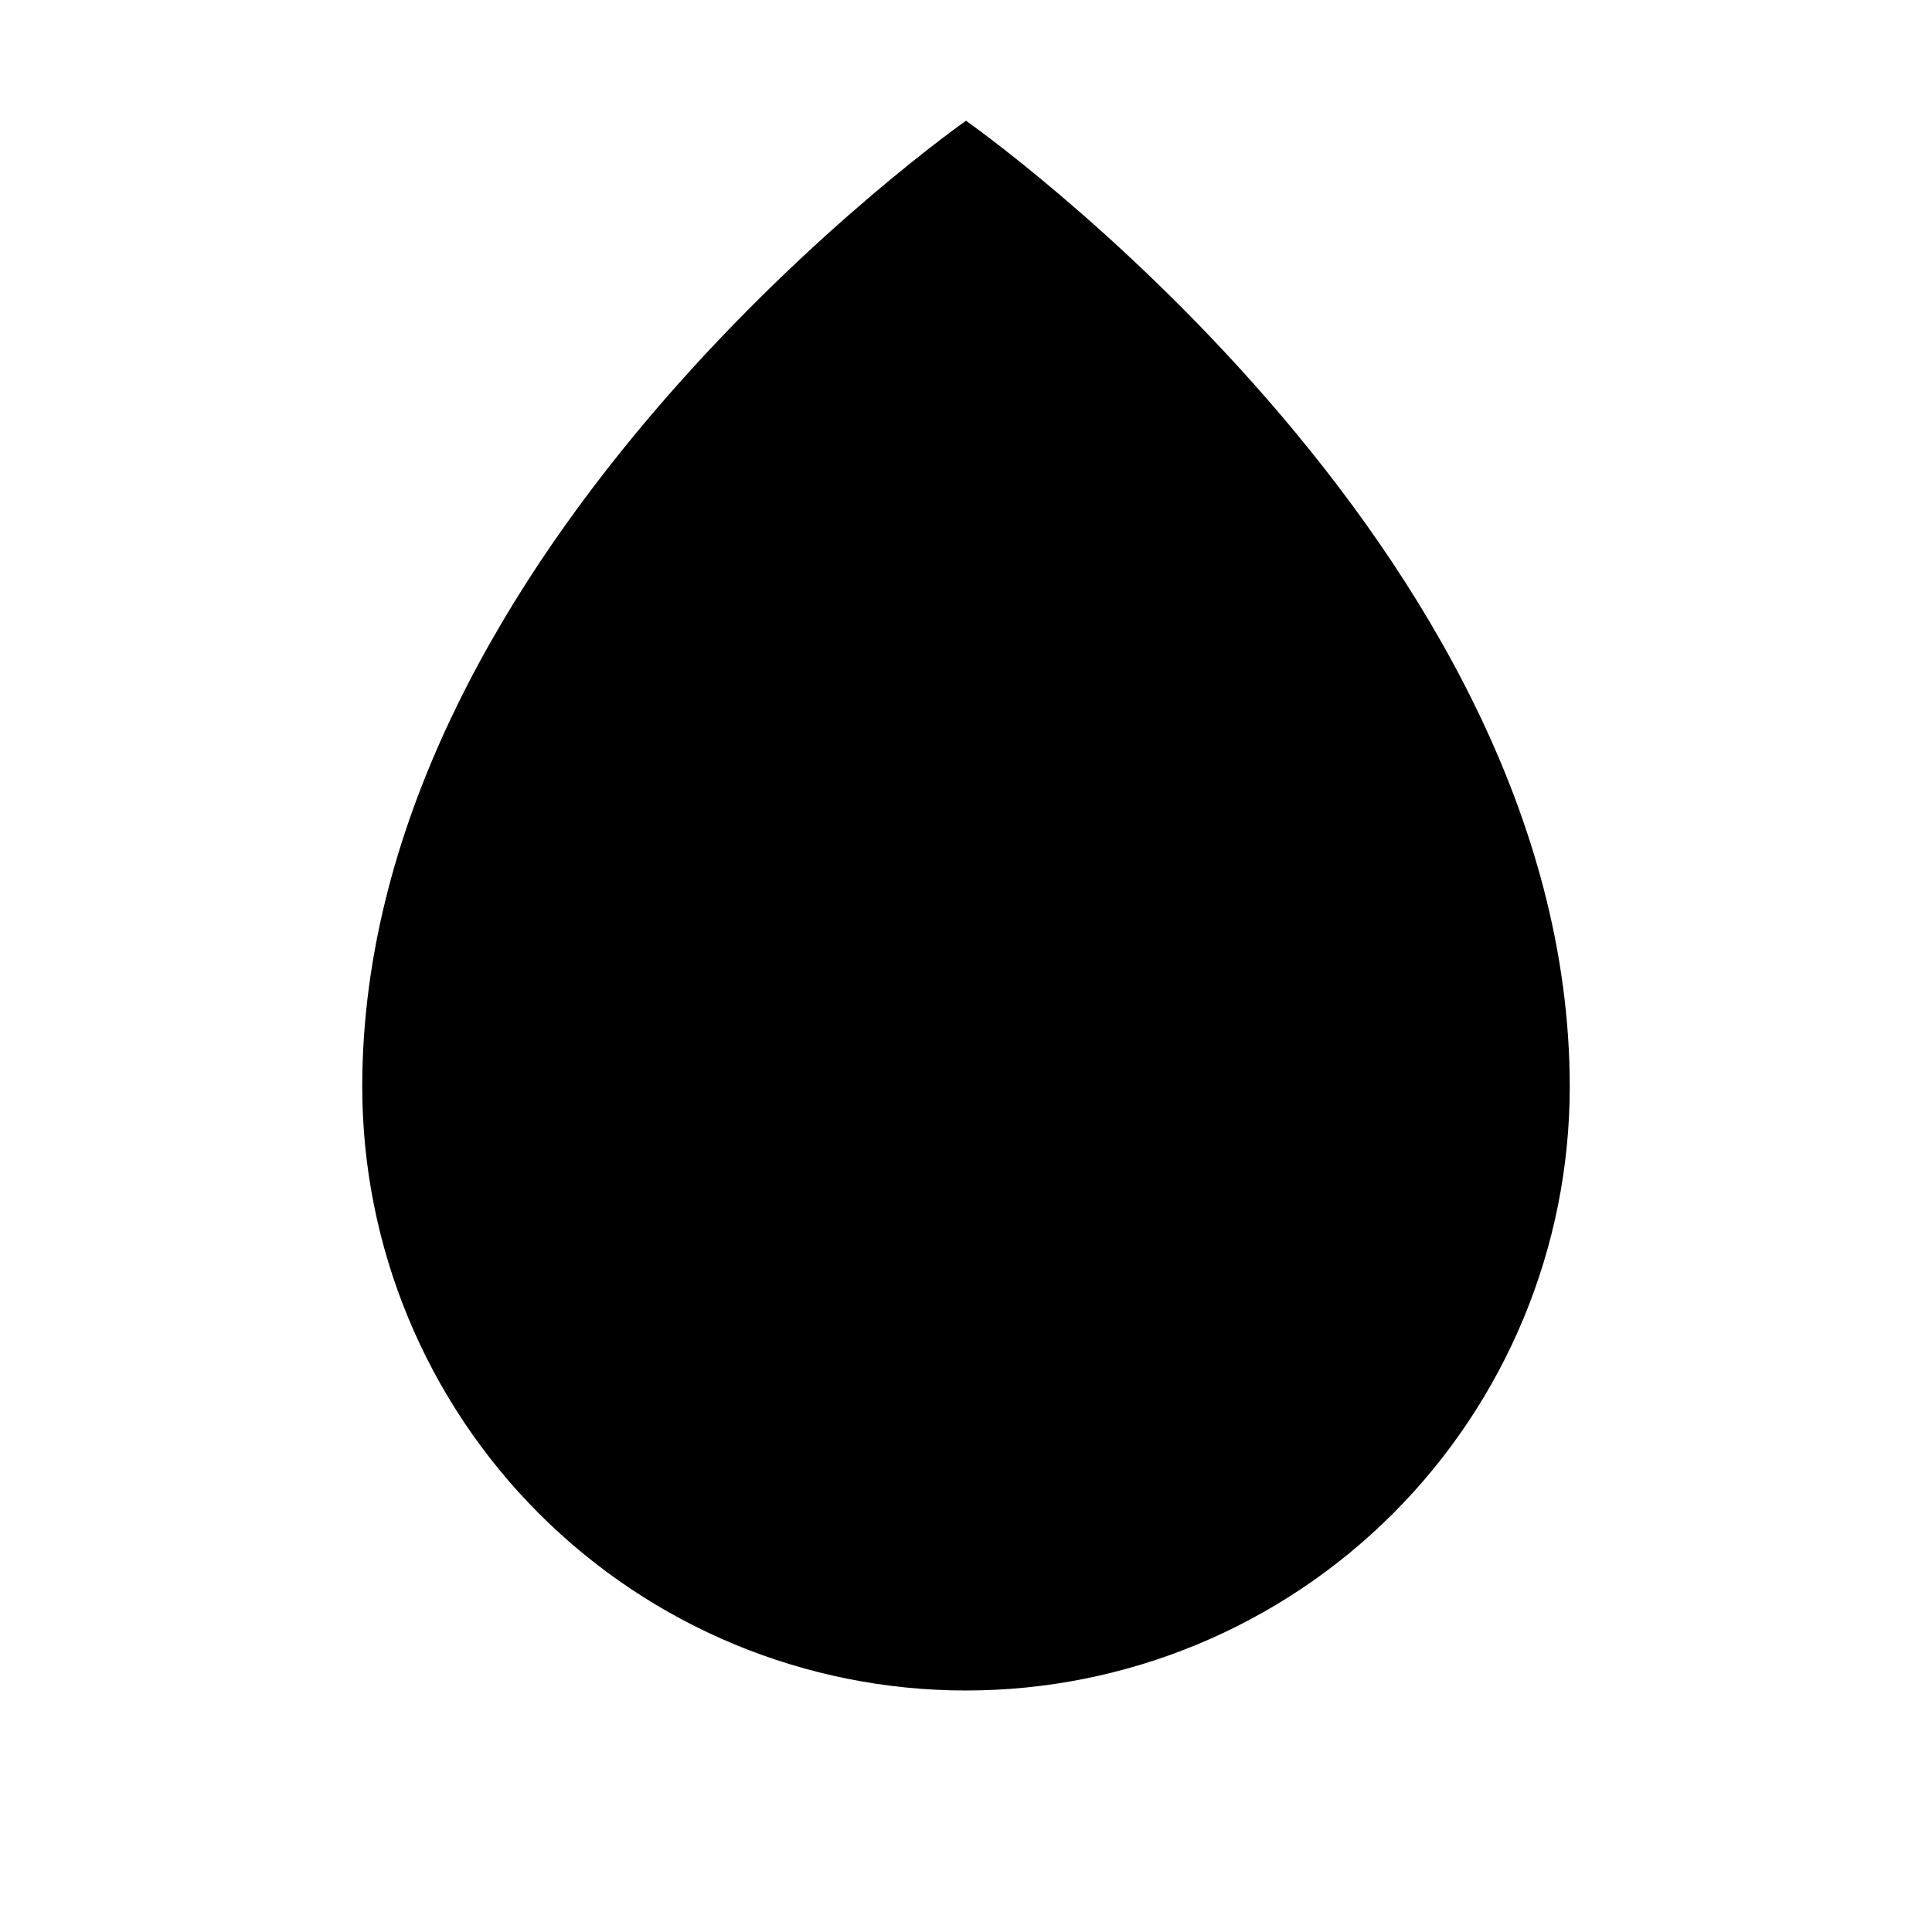 <svg viewBox="0 0 32 32" xmlns="http://www.w3.org/2000/svg">
<path d="M26 18C26 9 16 2 16 2C16 2 6 9 6 18C6 20.652 7.054 23.196 8.929 25.071C10.804 26.946 13.348 28 16 28C18.652 28 21.196 26.946 23.071 25.071C24.946 23.196 26 20.652 26 18Z" stroke-width="2" stroke-linecap="round" stroke-linejoin="round"/>
<path d="M16 28V2" stroke-width="2" stroke-linecap="round" stroke-linejoin="round"/>
<path d="M16 8L26 18" stroke-width="2" stroke-linecap="round" stroke-linejoin="round"/>
<path d="M16 14L24.784 22.784" stroke-width="2" stroke-linecap="round" stroke-linejoin="round"/>
<path d="M16 20L22 26" stroke-width="2" stroke-linecap="round" stroke-linejoin="round"/>
</svg>
